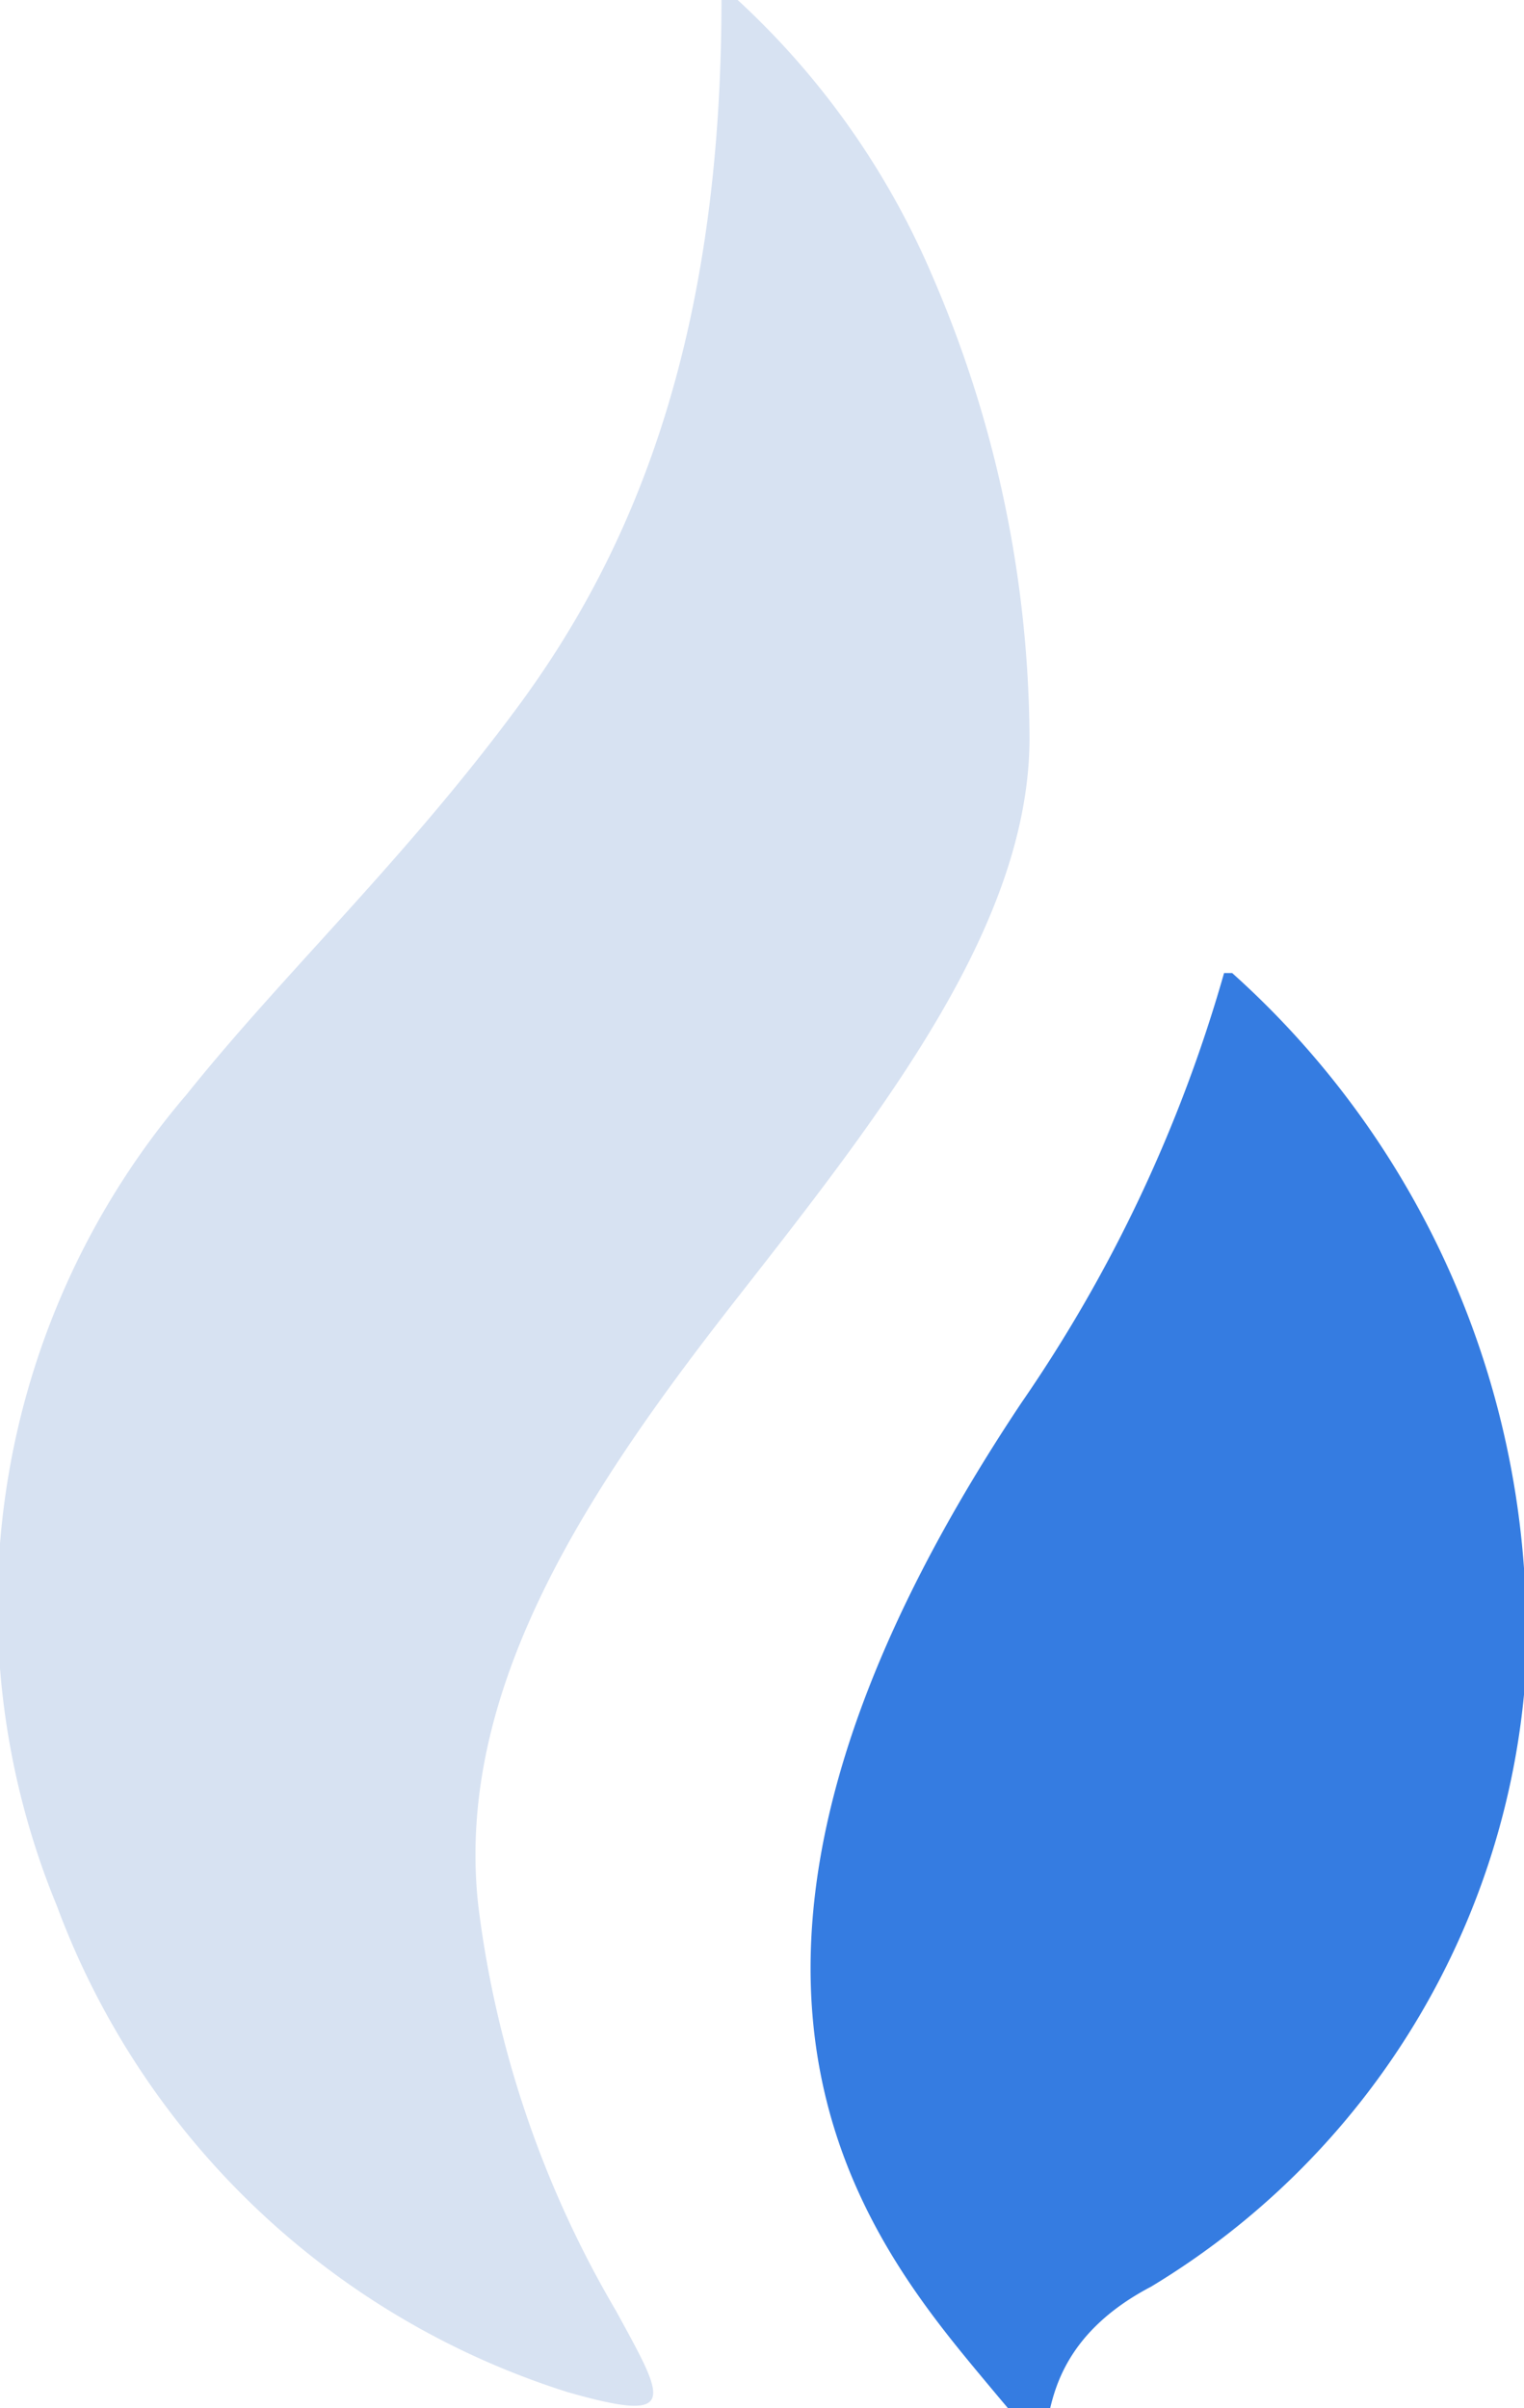 <svg xmlns="http://www.w3.org/2000/svg" viewBox="0 0 18.8 29.7"><path d="M9.1 0h-.2c0 4.2-1.1 6.8-2.5 8.7S3.5 12 2.3 13.5a9.7 9.7 0 0 0-1.6 10 9.9 9.9 0 0 0 6.3 6c1.4.4 1.2.1.6-1a13 13 0 0 1-1.7-5c-.3-2.7 1.4-5.2 3.2-7.5s3.6-4.6 3.6-6.9a14.5 14.5 0 0 0-1.2-5.7A9.9 9.9 0 0 0 9.1 0Z" fill="#d7e2f2"/><path d="M15.2 12h-.1a18 18 0 0 1-2.5 5.3c-4.6 6.9-2 10.2-.5 12s0 0 2.1-1.1a9.6 9.6 0 0 0 4.6-7.3 10.9 10.9 0 0 0-3.6-8.9" fill="#357ce1"/></svg>